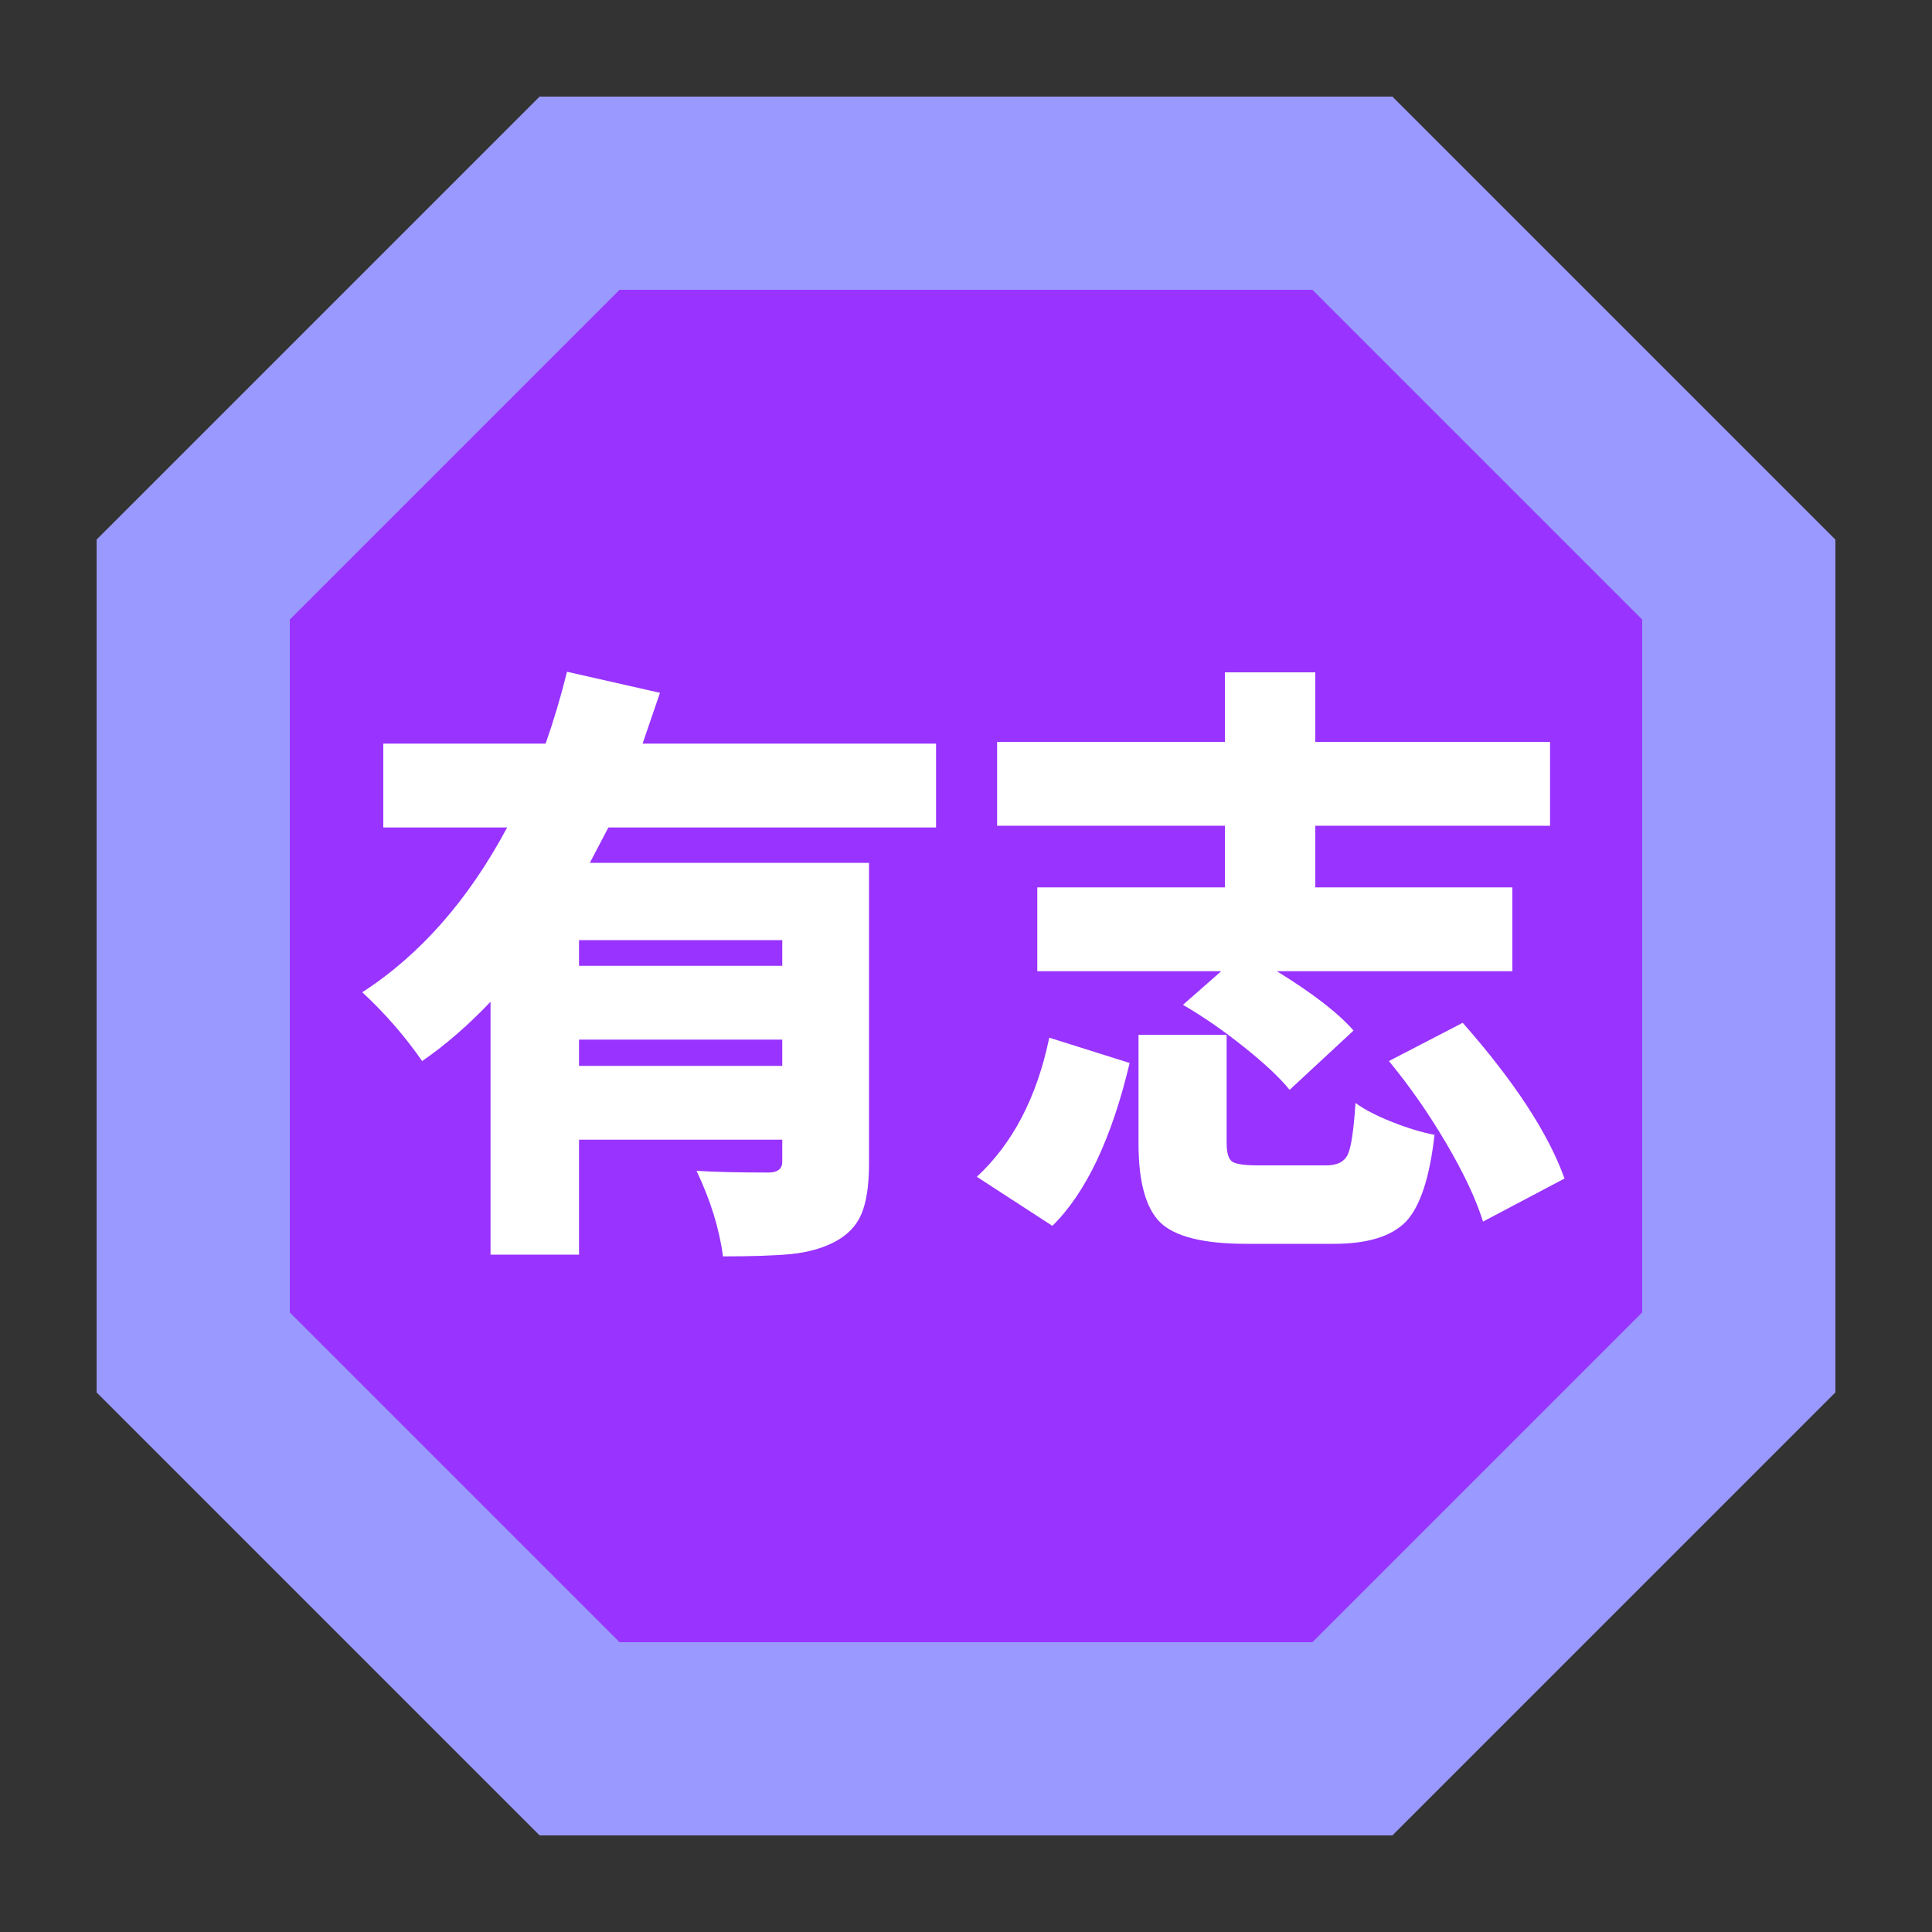 <?xml version="1.0" encoding="UTF-8"?>

<svg version="1.2" baseProfile="tiny" width="100mm" height="100mm" viewBox="0 0 10000 10000" preserveAspectRatio="xMidYMid" fill-rule="evenodd" stroke-width="28.222" stroke-linejoin="miter" xmlns="http://www.w3.org/2000/svg" xmlns:xlink="http://www.w3.org/1999/xlink" xml:space="preserve">
	<rect x="0" y="0" width="10000" height="10000" fill="#333333" stroke="none"/>
	<g visibility="visible" id="MasterSlide_1_Default">
		<desc>Master slide
		</desc>
		<rect fill="none" stroke="none" x="0" y="0" width="10000" height="10000" />
	</g>
	<g visibility="visible" id="Slide_1_page27">
		<g>
			<path fill="rgb(153,51,255)" stroke="none" d="M 3000,1000 L 1000,3000 1000,7000 3000,9000 7000,9000 9000,7000 9000,3000 7000,1000 3000,1000 Z" />
			<path fill="none" stroke="rgb(153,153,255)" id="Drawing_1_0" stroke-width="1000" d="M 3000,1000 L 1000,3000 1000,7000 3000,9000 7000,9000 9000,7000 9000,3000 7000,1000 3000,1000 Z" />
		</g>
		<g id="DrawingGroup_1">
			<g>
				<path fill="rgb(255,255,255)" stroke="none" d="M 4049,4999 L 4049,4866 2997,4866 2997,4999 4049,4999 Z M 2997,5517 L 4049,5517 4049,5381 2997,5381 2997,5517 Z M 4845,4283 L 3149,4283 C 3147,4287 3115,4348 3053,4466 L 4498,4466 4498,6023 C 4498,6134 4485,6221 4459,6283 4433,6345 4386,6394 4318,6429 4254,6462 4180,6482 4095,6491 4010,6499 3892,6503 3742,6503 3723,6358 3677,6211 3605,6060 3696,6066 3820,6069 3977,6069 4025,6069 4049,6050 4049,6013 L 4049,5899 2997,5899 2997,6494 2539,6494 2539,5185 C 2425,5305 2307,5408 2185,5492 2096,5364 1993,5245 1875,5136 2175,4942 2425,4657 2625,4283 L 1984,4283 1984,3849 2824,3849 C 2865,3733 2902,3609 2935,3477 L 3416,3586 C 3410,3604 3380,3692 3326,3849 L 4845,3849 4845,4283 Z" />
				<rect fill="none" stroke="none" x="1875" y="3477" width="2971" height="3027" />
			</g>
			<g>
				<path fill="rgb(255,255,255)" stroke="none" d="M 6340,4593 L 6340,4274 5161,4274 5161,3840 6340,3840 6340,3480 6808,3480 6808,3840 8023,3840 8023,4274 6808,4274 6808,4593 7828,4593 7828,5027 6609,5027 C 6791,5139 6924,5241 7006,5334 L 6675,5641 C 6623,5577 6544,5503 6437,5418 6331,5333 6226,5261 6123,5201 L 6321,5027 5369,5027 5369,4593 6340,4593 Z M 5447,6345 L 5056,6091 C 5242,5919 5367,5679 5431,5371 L 5847,5502 C 5754,5894 5620,6175 5447,6345 Z M 6510,6032 L 6864,6032 C 6922,6032 6959,6013 6977,5974 6994,5936 7007,5848 7016,5709 7061,5742 7124,5775 7205,5807 7285,5839 7359,5861 7425,5874 7400,6095 7351,6244 7278,6322 7204,6399 7080,6438 6904,6438 L 6451,6438 C 6230,6438 6082,6401 6006,6328 5931,6254 5893,6119 5893,5920 L 5893,5356 6349,5356 6349,5914 C 6349,5966 6358,5998 6377,6012 6395,6025 6440,6032 6510,6032 Z M 7189,5492 L 7571,5294 C 7837,5596 8013,5864 8098,6100 L 7676,6323 C 7641,6210 7578,6075 7487,5920 7396,5765 7297,5623 7189,5492 Z" />
				<rect fill="none" stroke="none" x="5056" y="3480" width="3044" height="2959" />
			</g>
		</g>
	</g>
</svg>
